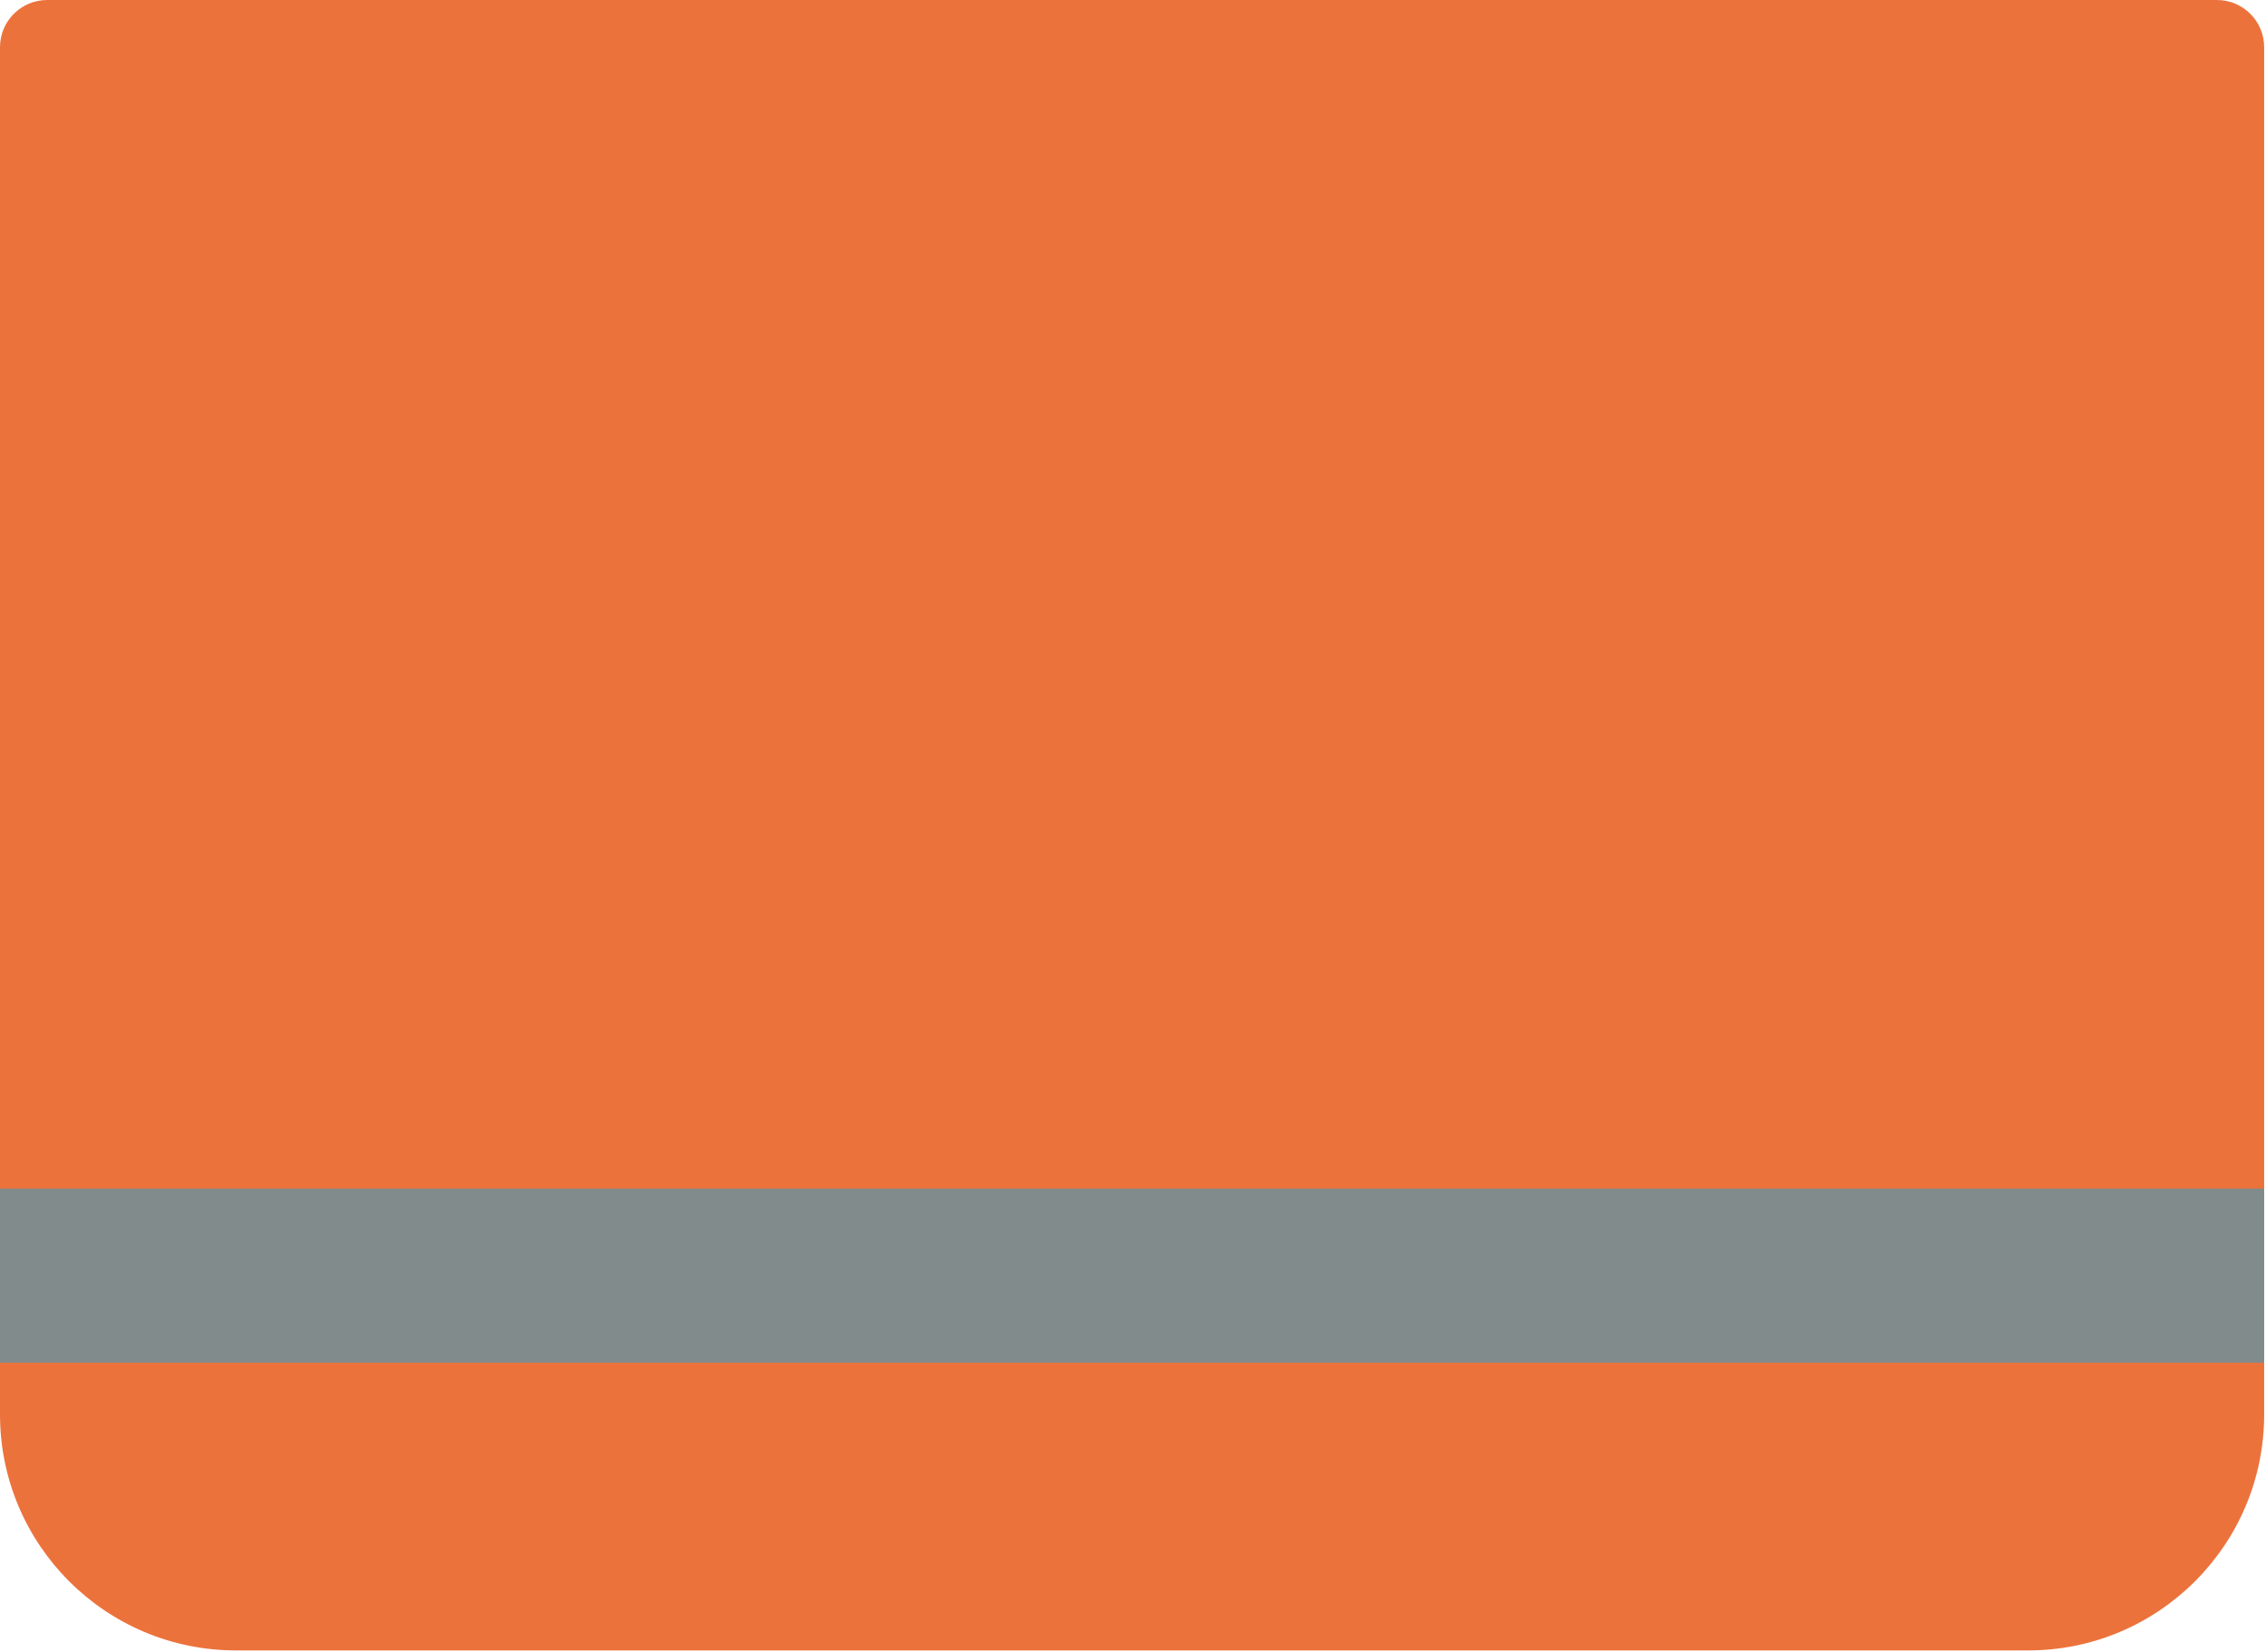 <svg width="240" height="175" viewBox="0 0 240 175" fill="none" xmlns="http://www.w3.org/2000/svg">
<path d="M239.805 149.841C239.805 163.648 228.612 174.841 214.805 174.841L25 174.841C11.193 174.841 0 163.648 0 149.841L0 5C0 2.239 2.239 -1.52218e-05 5 -1.51011e-05L234.805 -5.05601e-06C237.567 -4.9353e-06 239.805 2.239 239.805 5L239.805 149.841Z" fill="#EC723C"/>
<rect y="125.918" width="239.805" height="18.447" fill="#818B8B"/>
</svg>
